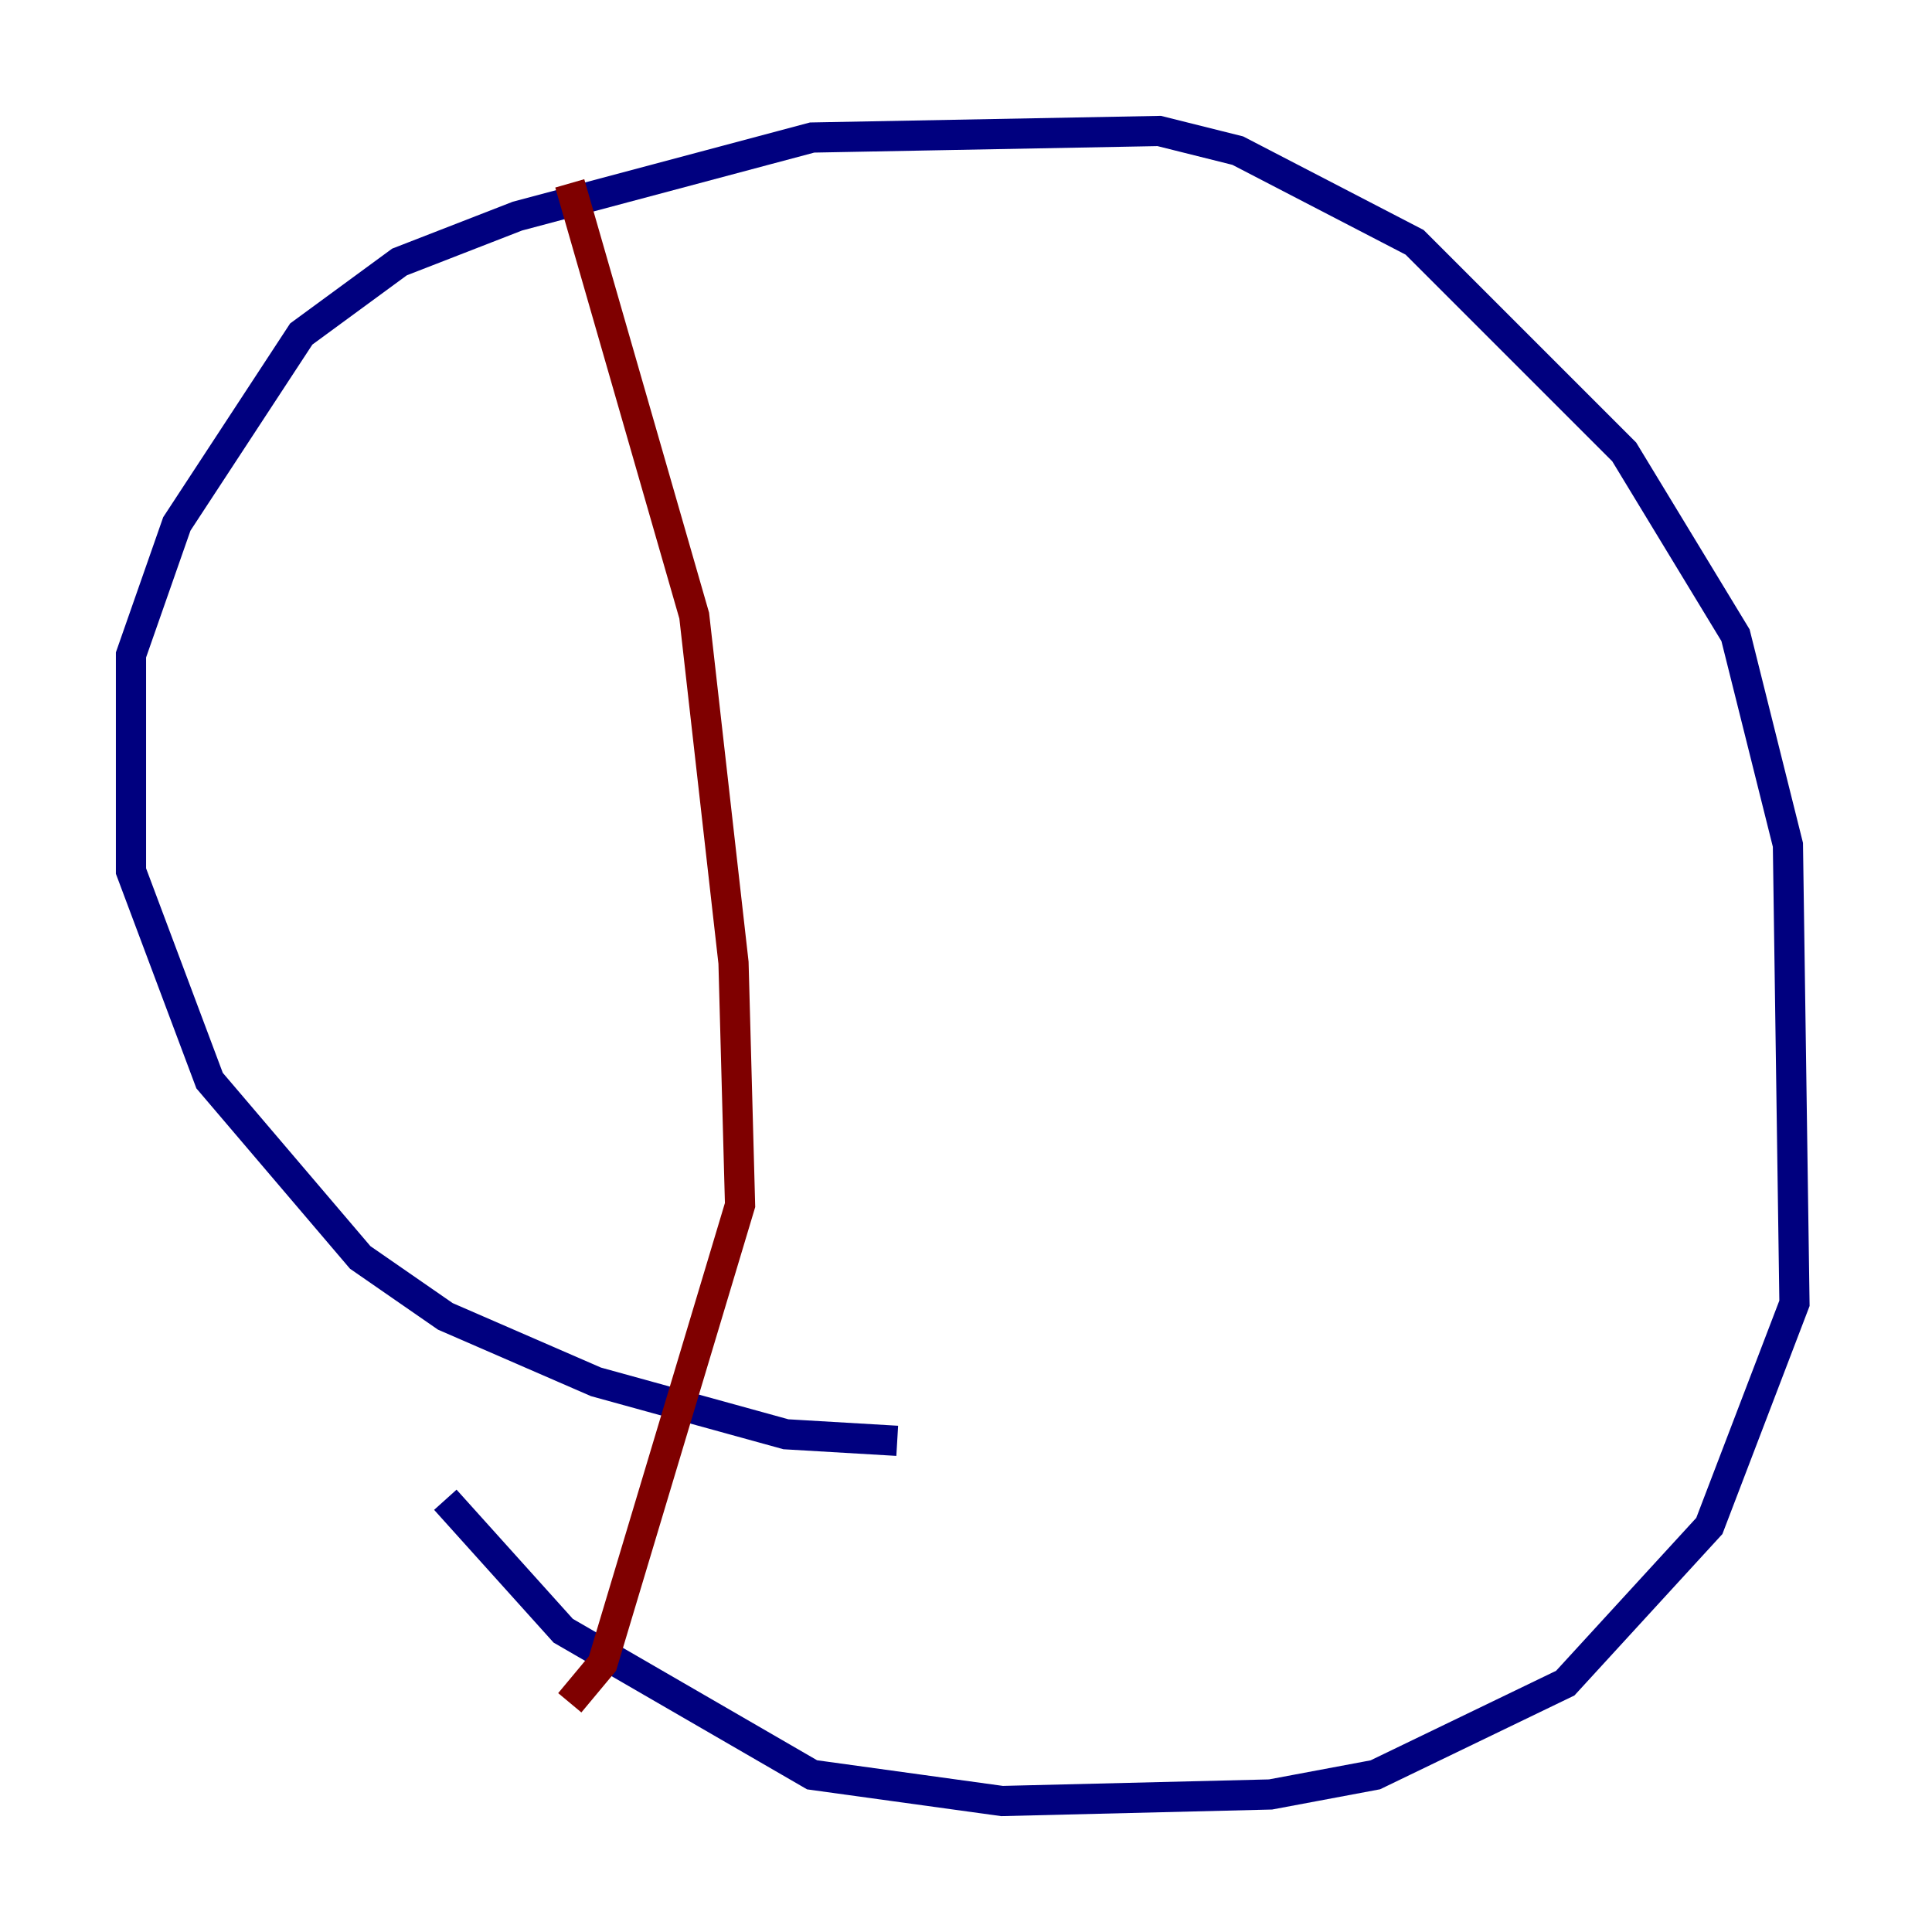 <?xml version="1.0" encoding="utf-8" ?>
<svg baseProfile="tiny" height="128" version="1.2" viewBox="0,0,128,128" width="128" xmlns="http://www.w3.org/2000/svg" xmlns:ev="http://www.w3.org/2001/xml-events" xmlns:xlink="http://www.w3.org/1999/xlink"><defs /><polyline fill="none" points="59.444,95.458 52.068,95.024 39.485,91.552 29.505,87.214 23.864,83.308 13.885,71.593 8.678,57.709 8.678,43.39 11.715,34.712 19.959,22.129 26.468,17.356 34.278,14.319 53.803,9.112 76.8,8.678 82.007,9.98 93.722,16.054 107.607,29.939 114.983,42.088 118.454,55.973 118.888,86.346 113.248,101.098 103.702,111.512 91.119,117.586 84.176,118.888 66.386,119.322 53.803,117.586 37.315,108.041 29.505,99.363" stroke="#00007f" stroke-width="2" /><polyline fill="none" points="37.749,12.149 45.993,40.786 48.597,63.783 49.031,79.837 39.919,110.21 37.749,112.814" stroke="#7f0000" stroke-width="2" /></svg>